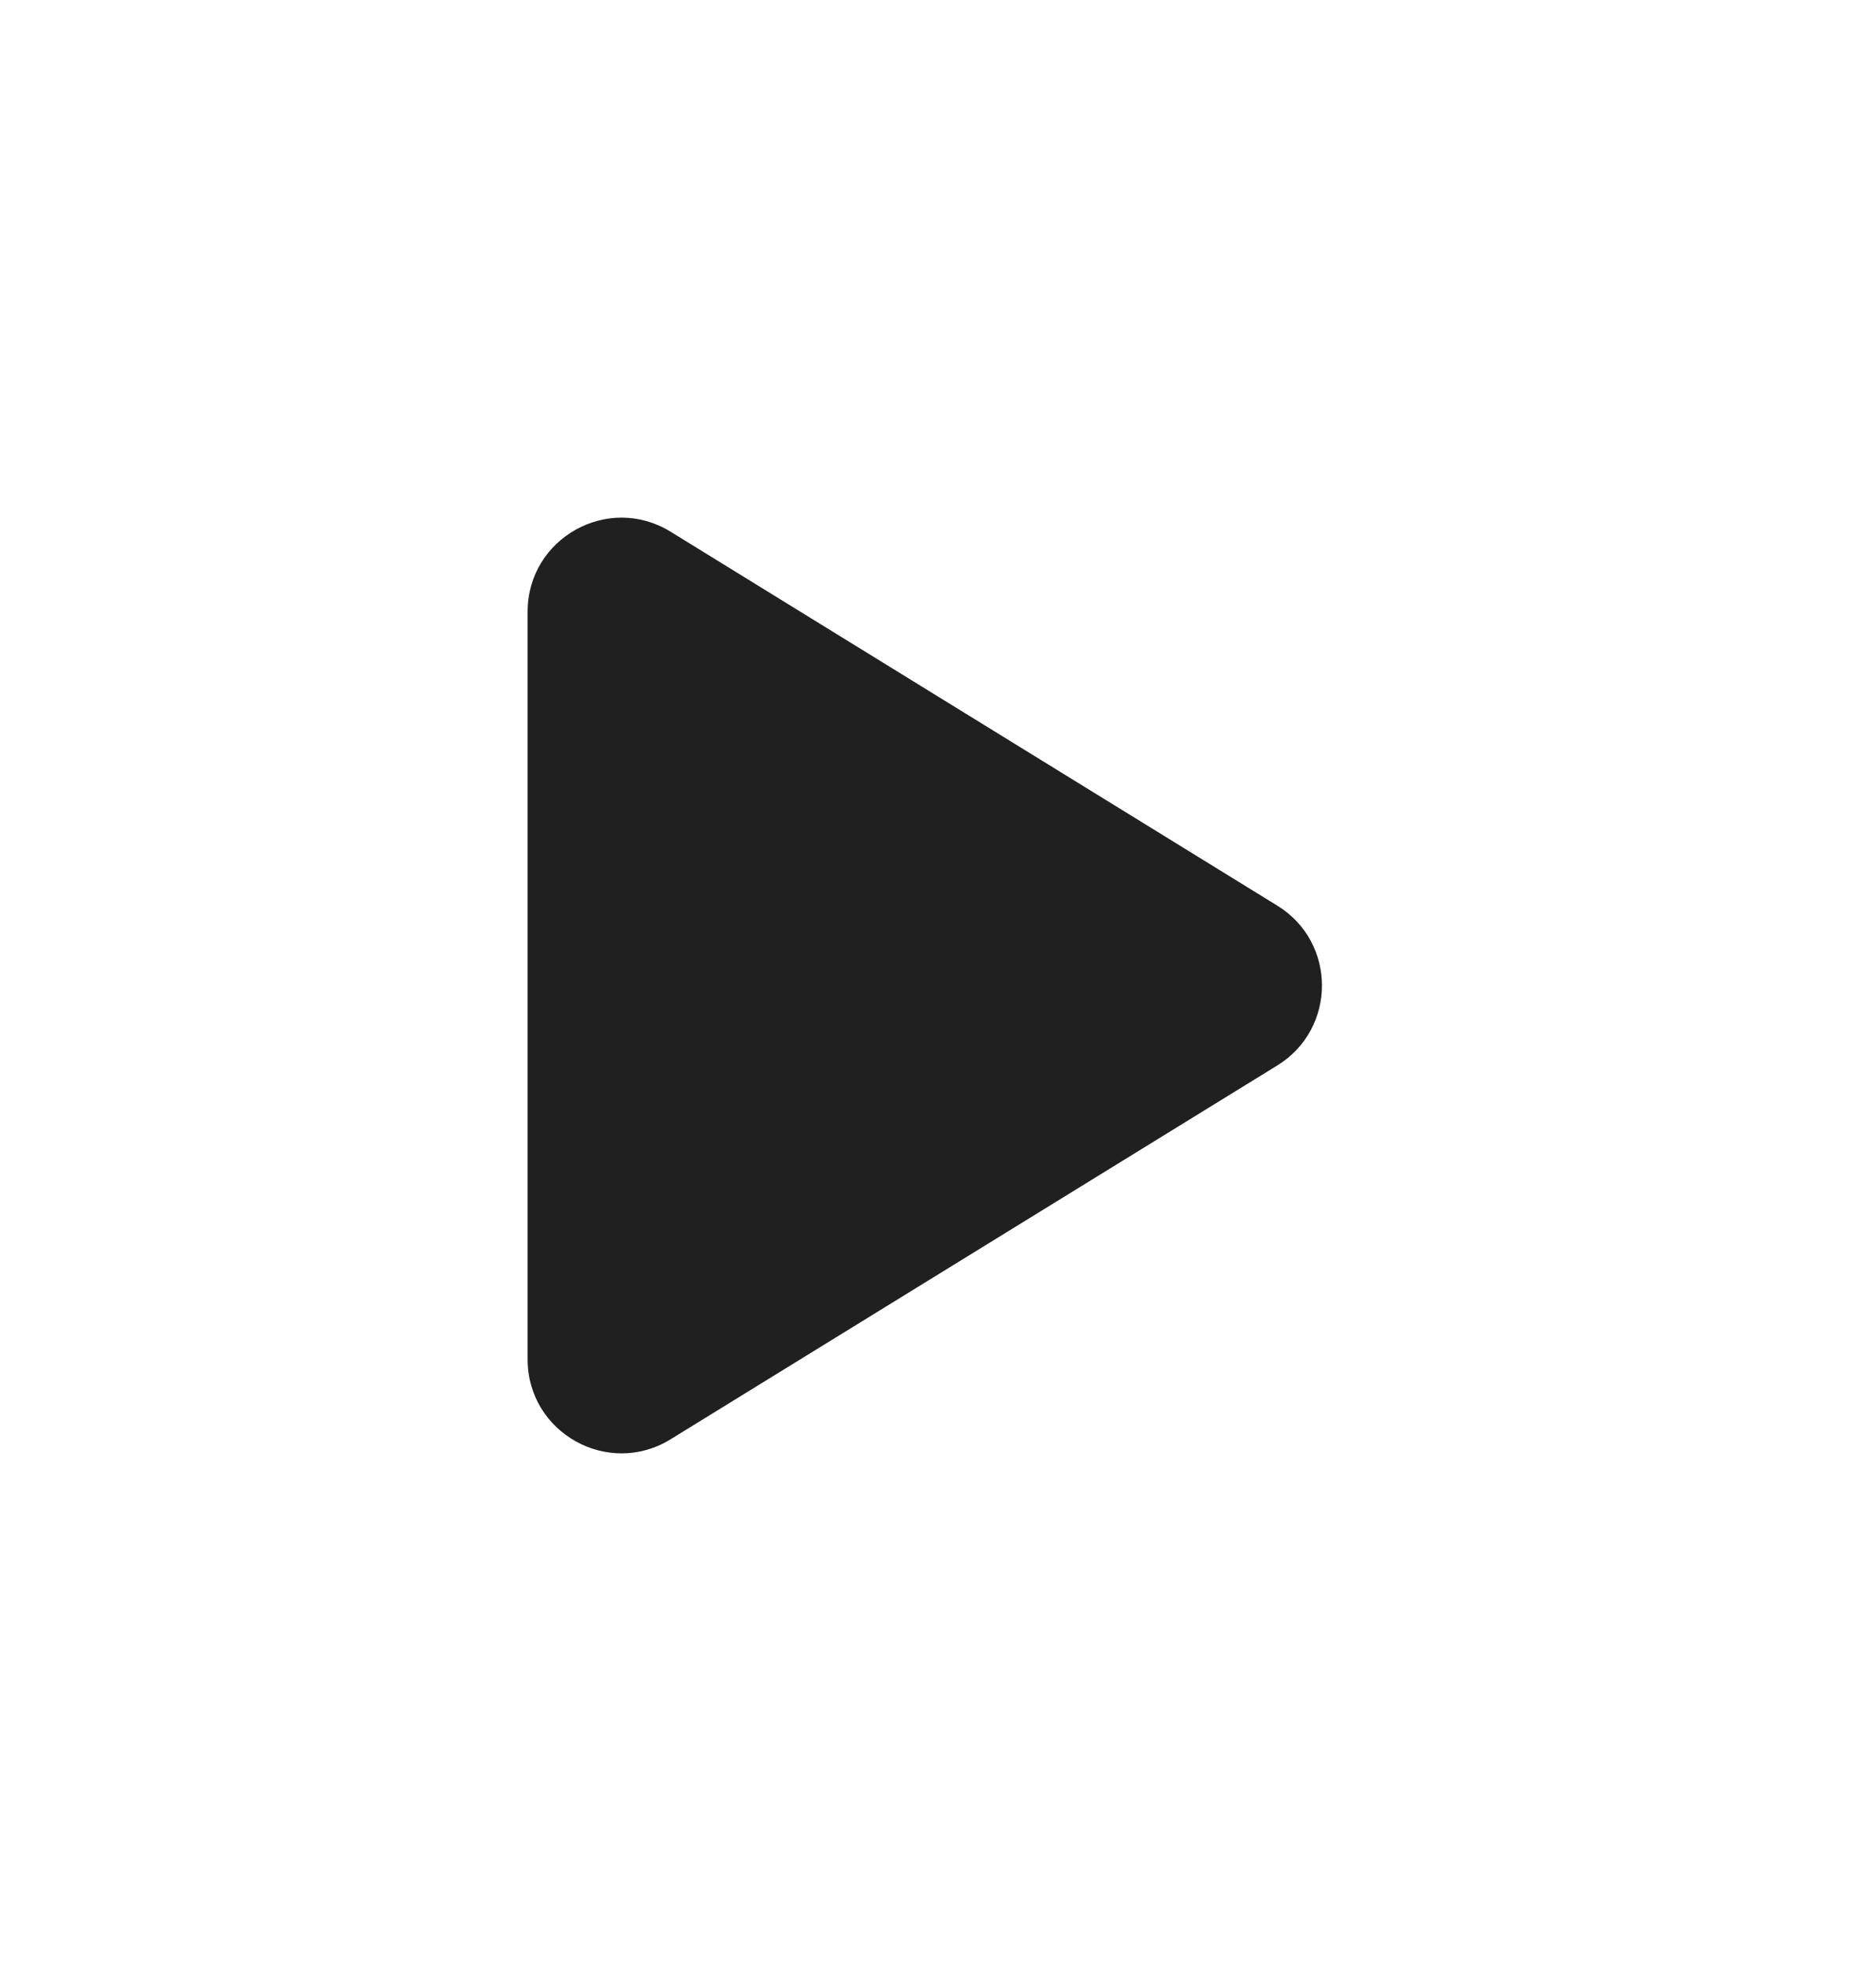 <svg width="20" height="21" viewBox="0 0 20 21" fill="none" xmlns="http://www.w3.org/2000/svg">
<path d="M13.617 9.649C14.252 10.039 14.252 10.961 13.617 11.352L7.149 15.335C6.483 15.745 5.625 15.266 5.625 14.483L5.625 6.517C5.625 5.734 6.483 5.255 7.149 5.665L13.617 9.649Z" fill="#202020"/>
</svg>
